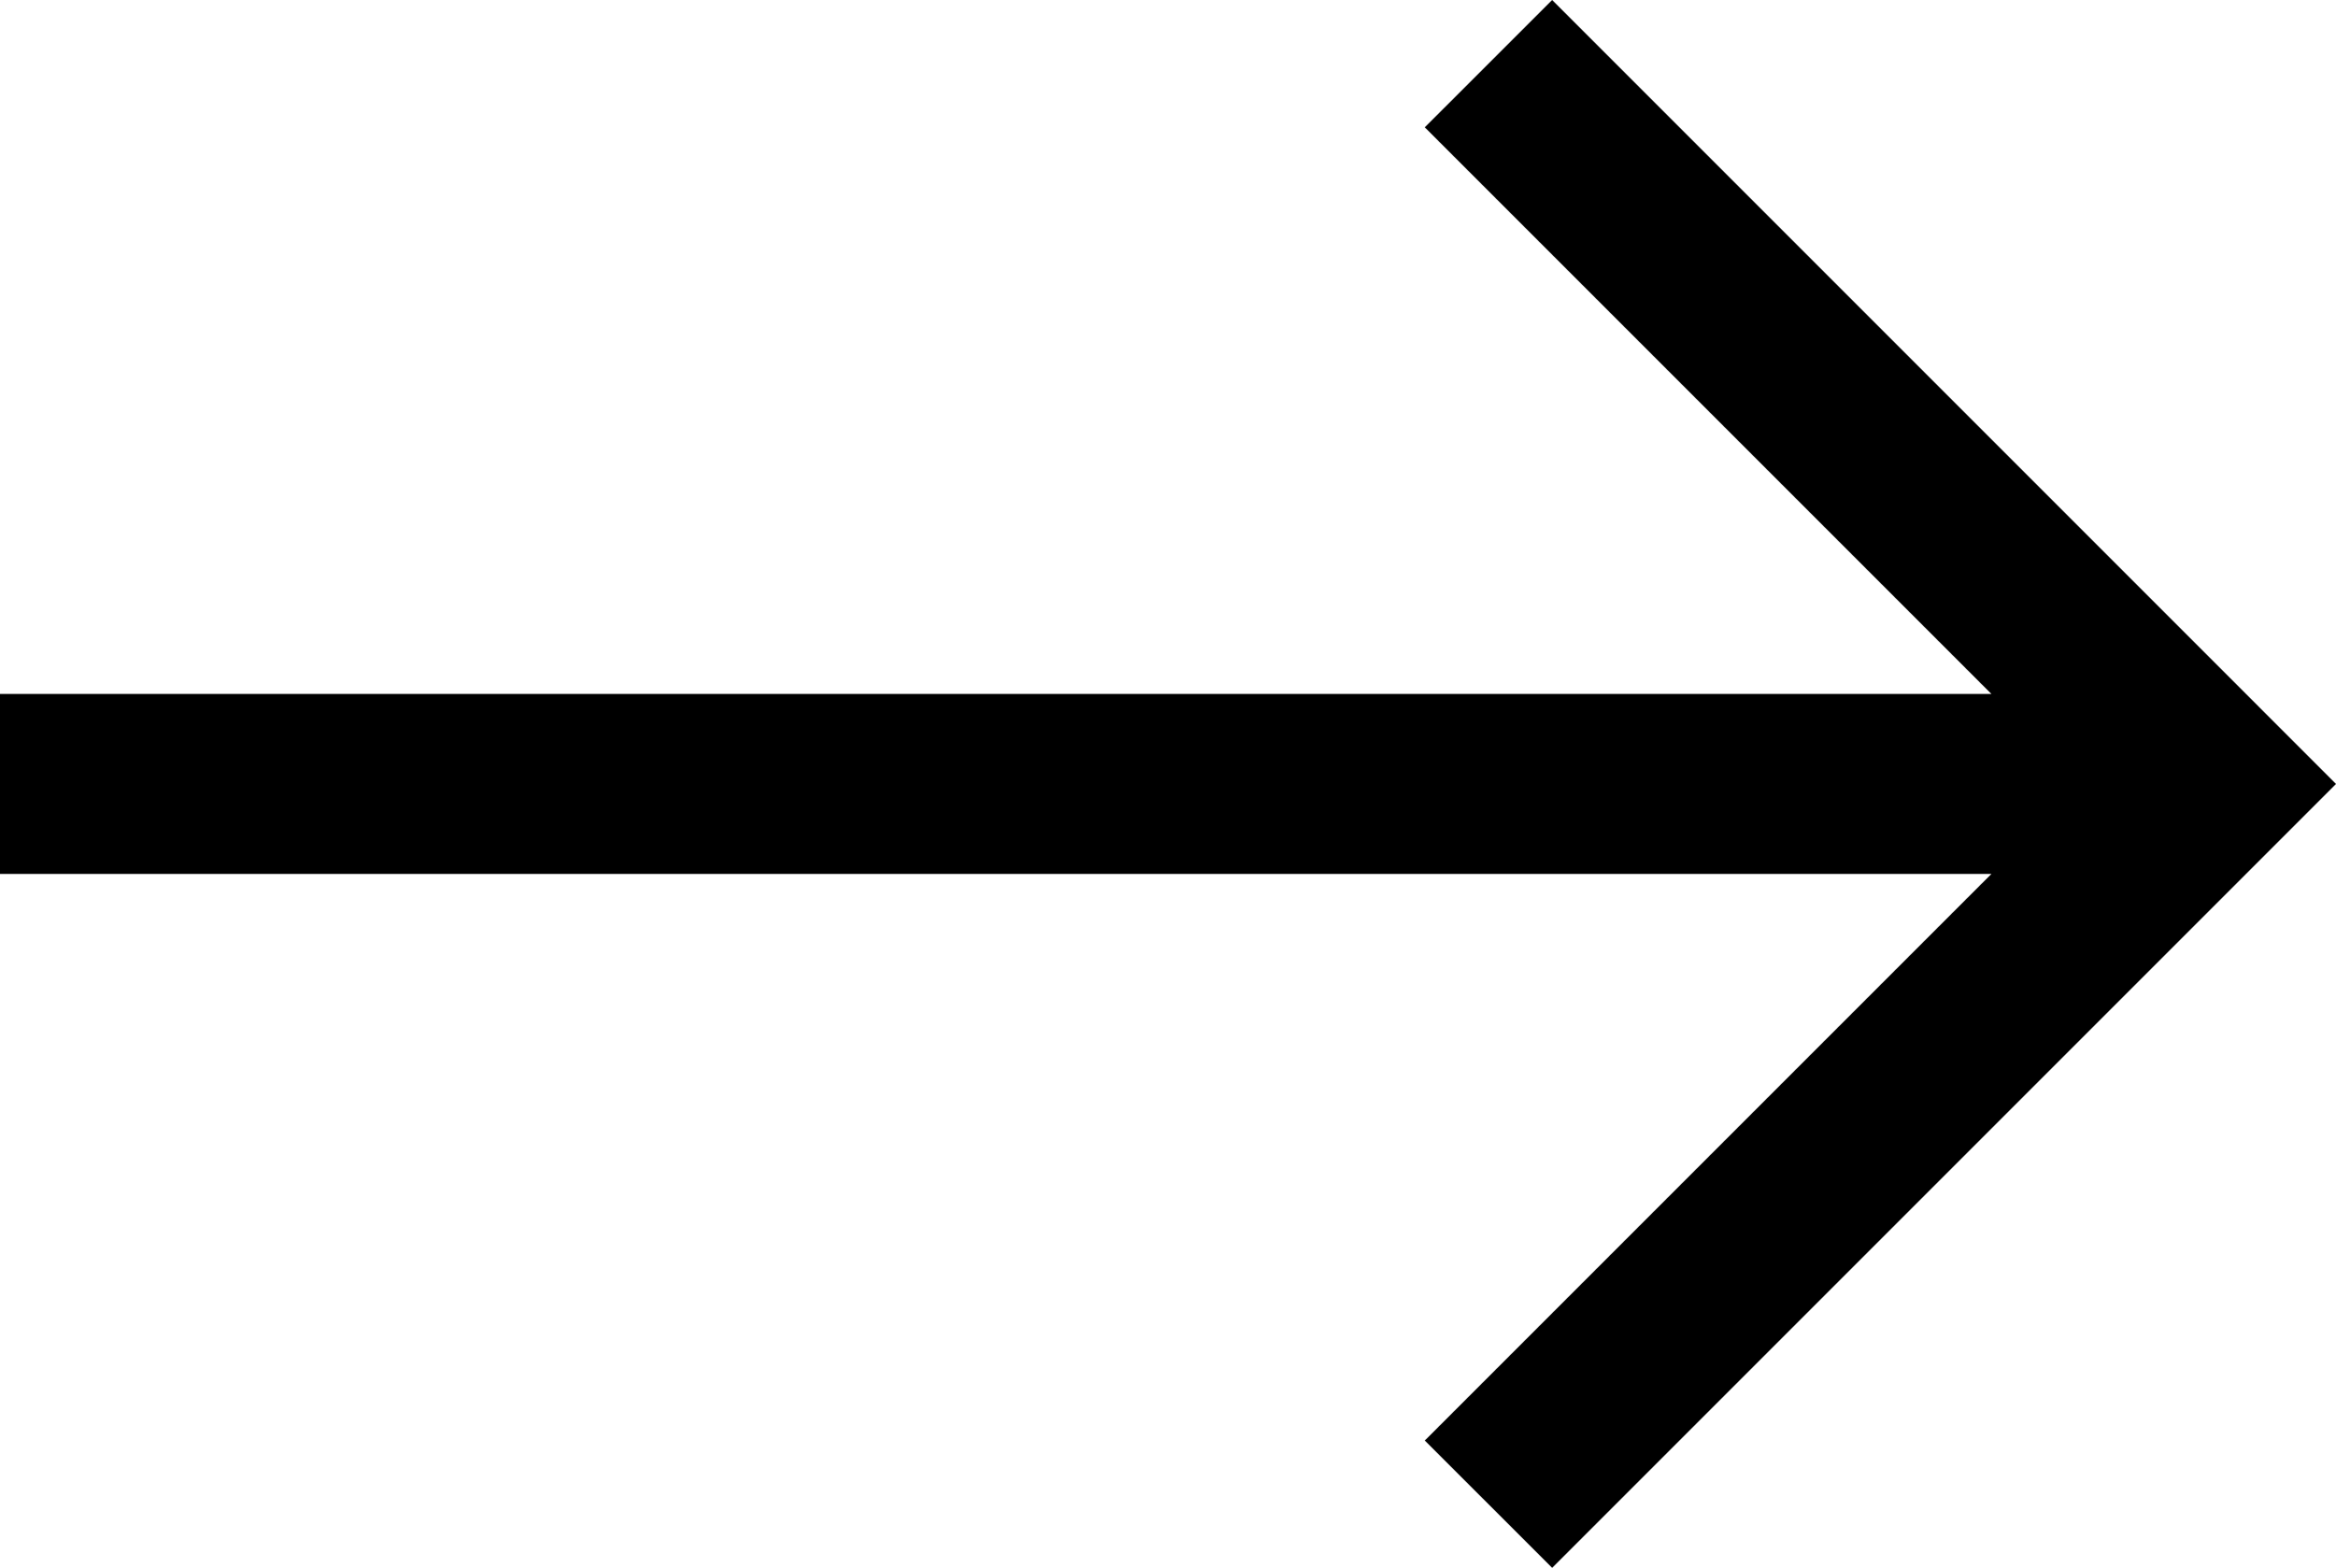 <?xml version="1.0" encoding="UTF-8"?> <svg xmlns="http://www.w3.org/2000/svg" viewBox="0 0 389.21 261.21"> <g id="Слой_2" data-name="Слой 2"> <g id="Layer_1" data-name="Layer 1"> <polygon points="258.61 0 237.39 21.21 331.79 115.61 0 115.61 0 145.61 331.79 145.61 237.39 240 258.61 261.21 389.21 130.61 258.61 0"></polygon> </g> </g> </svg> 